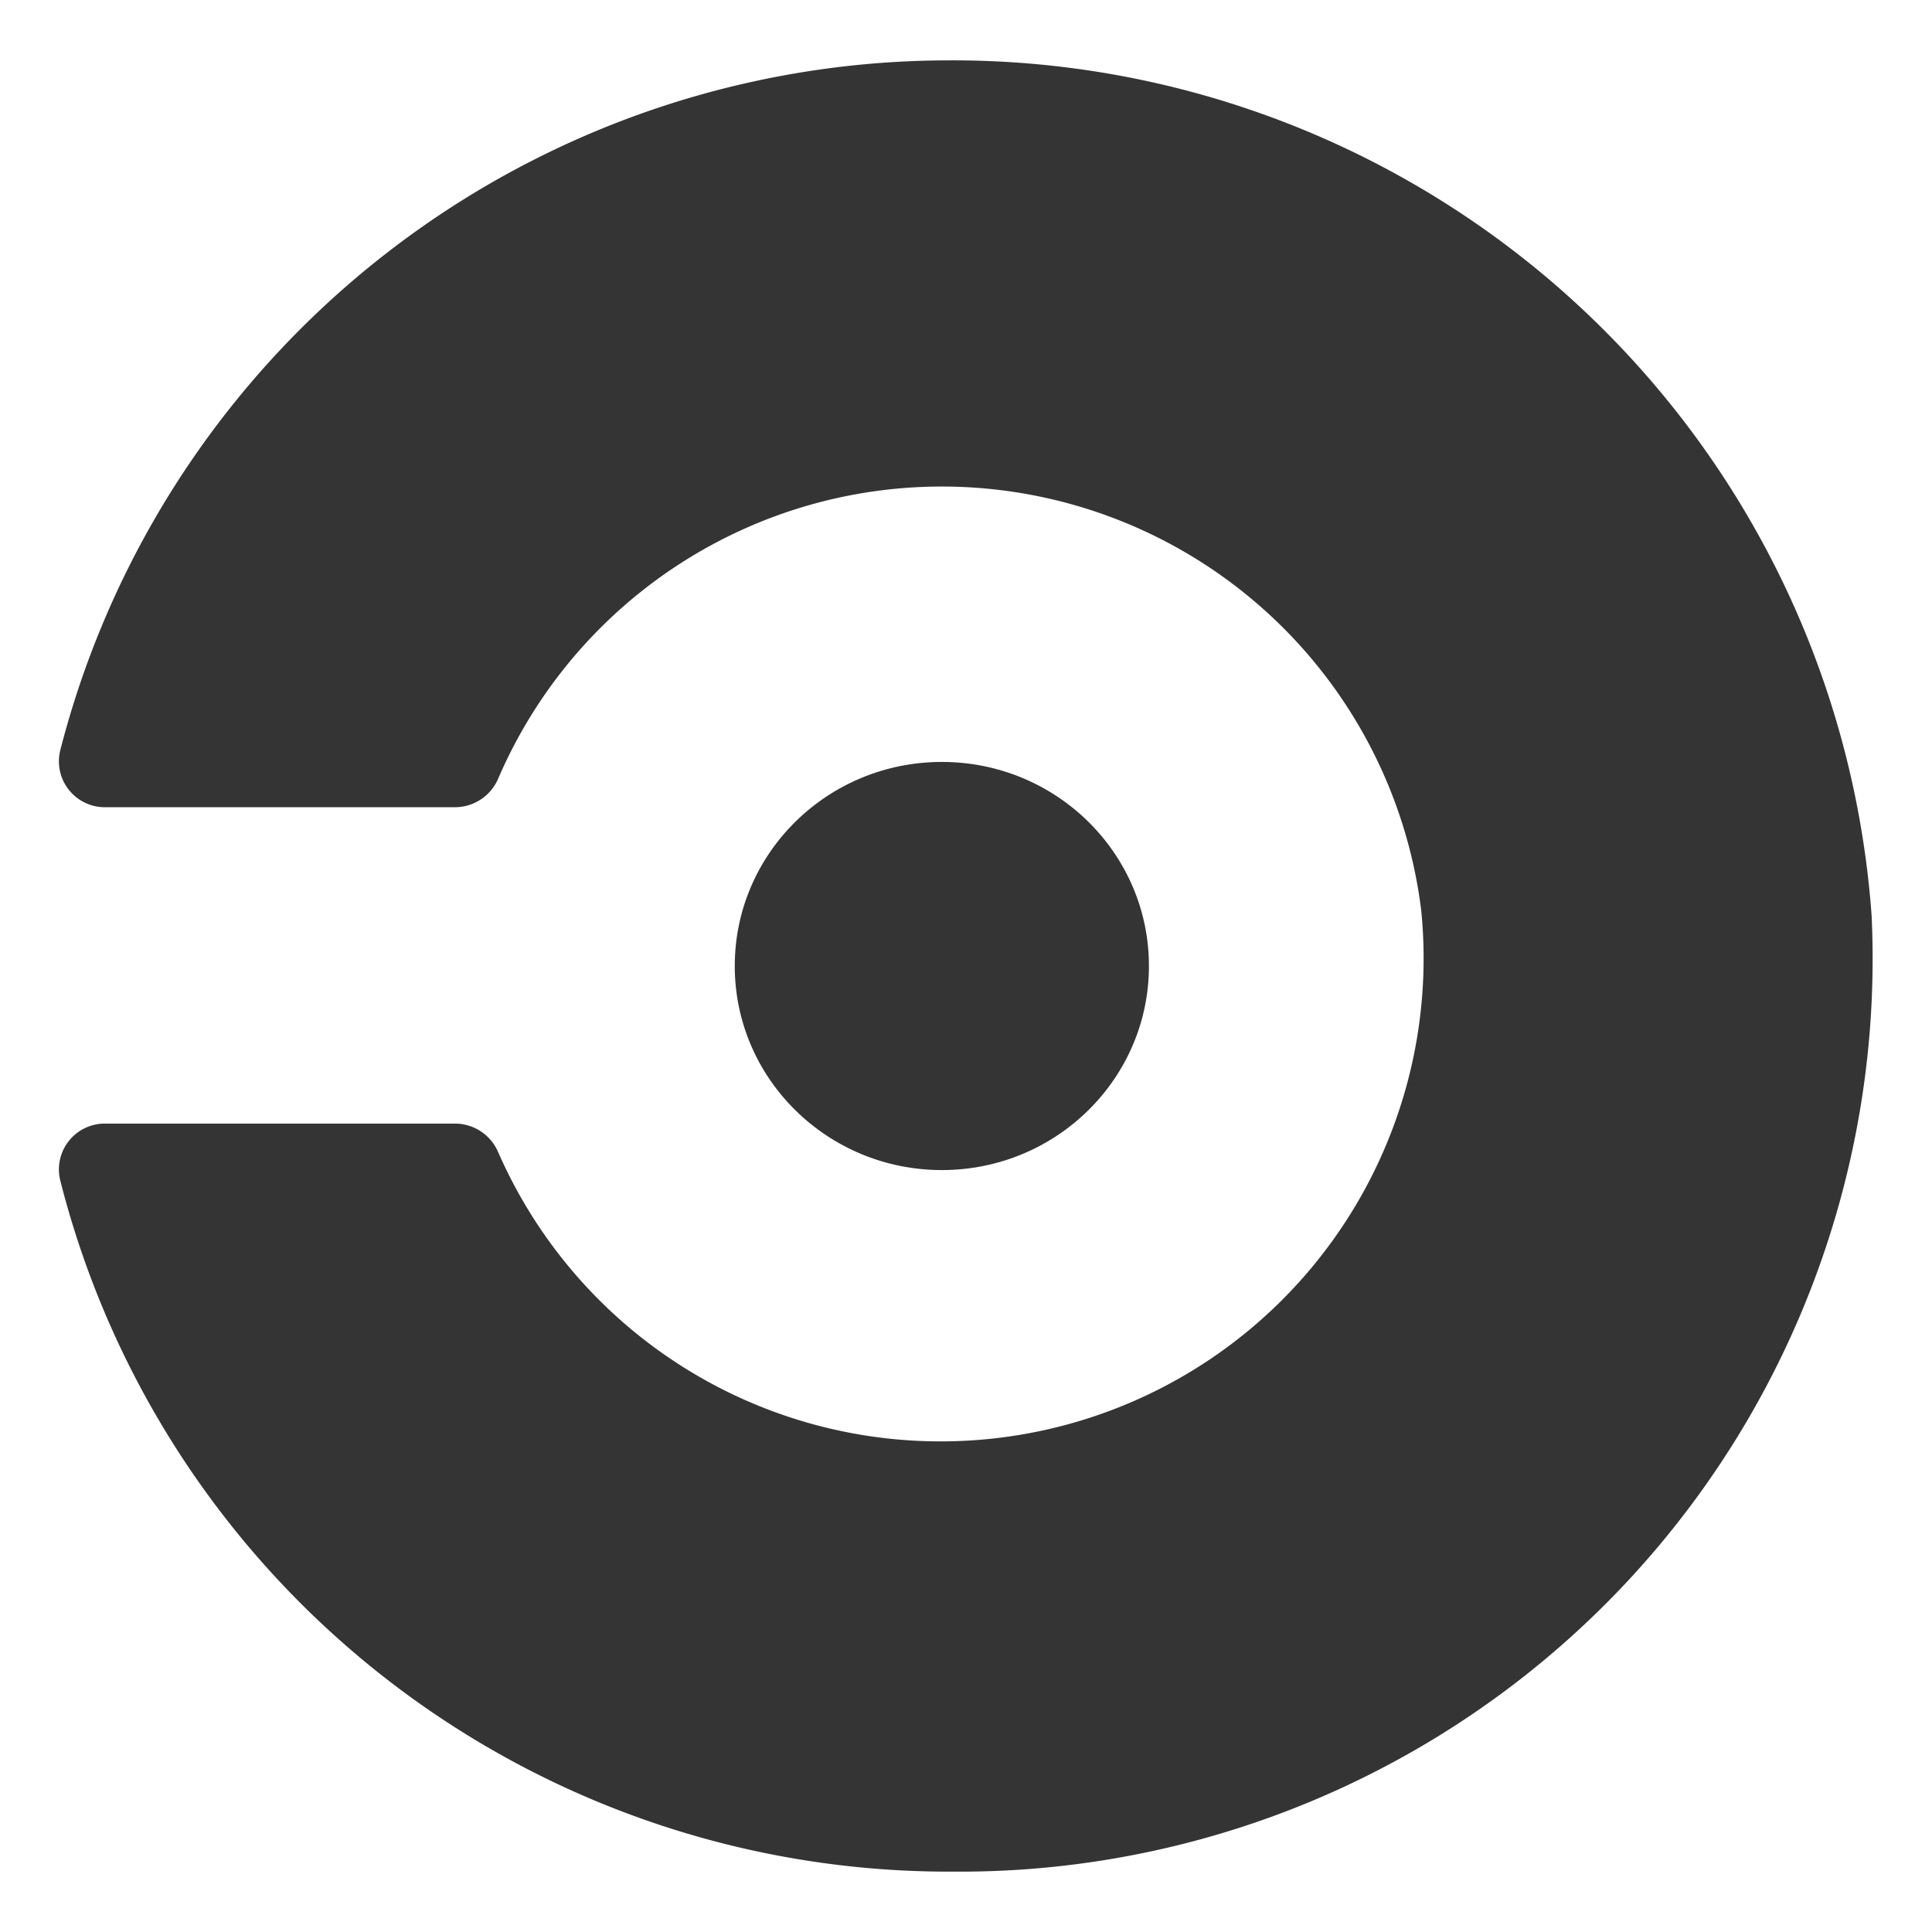 <svg id="Circles" xmlns="http://www.w3.org/2000/svg" viewBox="0 0 32 32"><defs><style>.cls-1{fill:#343434;}</style></defs><title>logo32</title><ellipse class="cls-1" cx="15.6" cy="16" rx="3.43" ry="3.38"/><path class="cls-1" d="M15.68,1A15.2,15.2,0,0,0,1,12.42a.76.76,0,0,0,.73.95H7.54a.78.78,0,0,0,.71-.47,8,8,0,0,1,15.29,2.18,8,8,0,0,1-15.29,4,.78.78,0,0,0-.71-.47H1.73a.76.76,0,0,0-.73.95A15.18,15.18,0,0,0,15.79,31,15.12,15.12,0,0,0,31,15.17,15.26,15.26,0,0,0,15.68,1Z"/></svg>